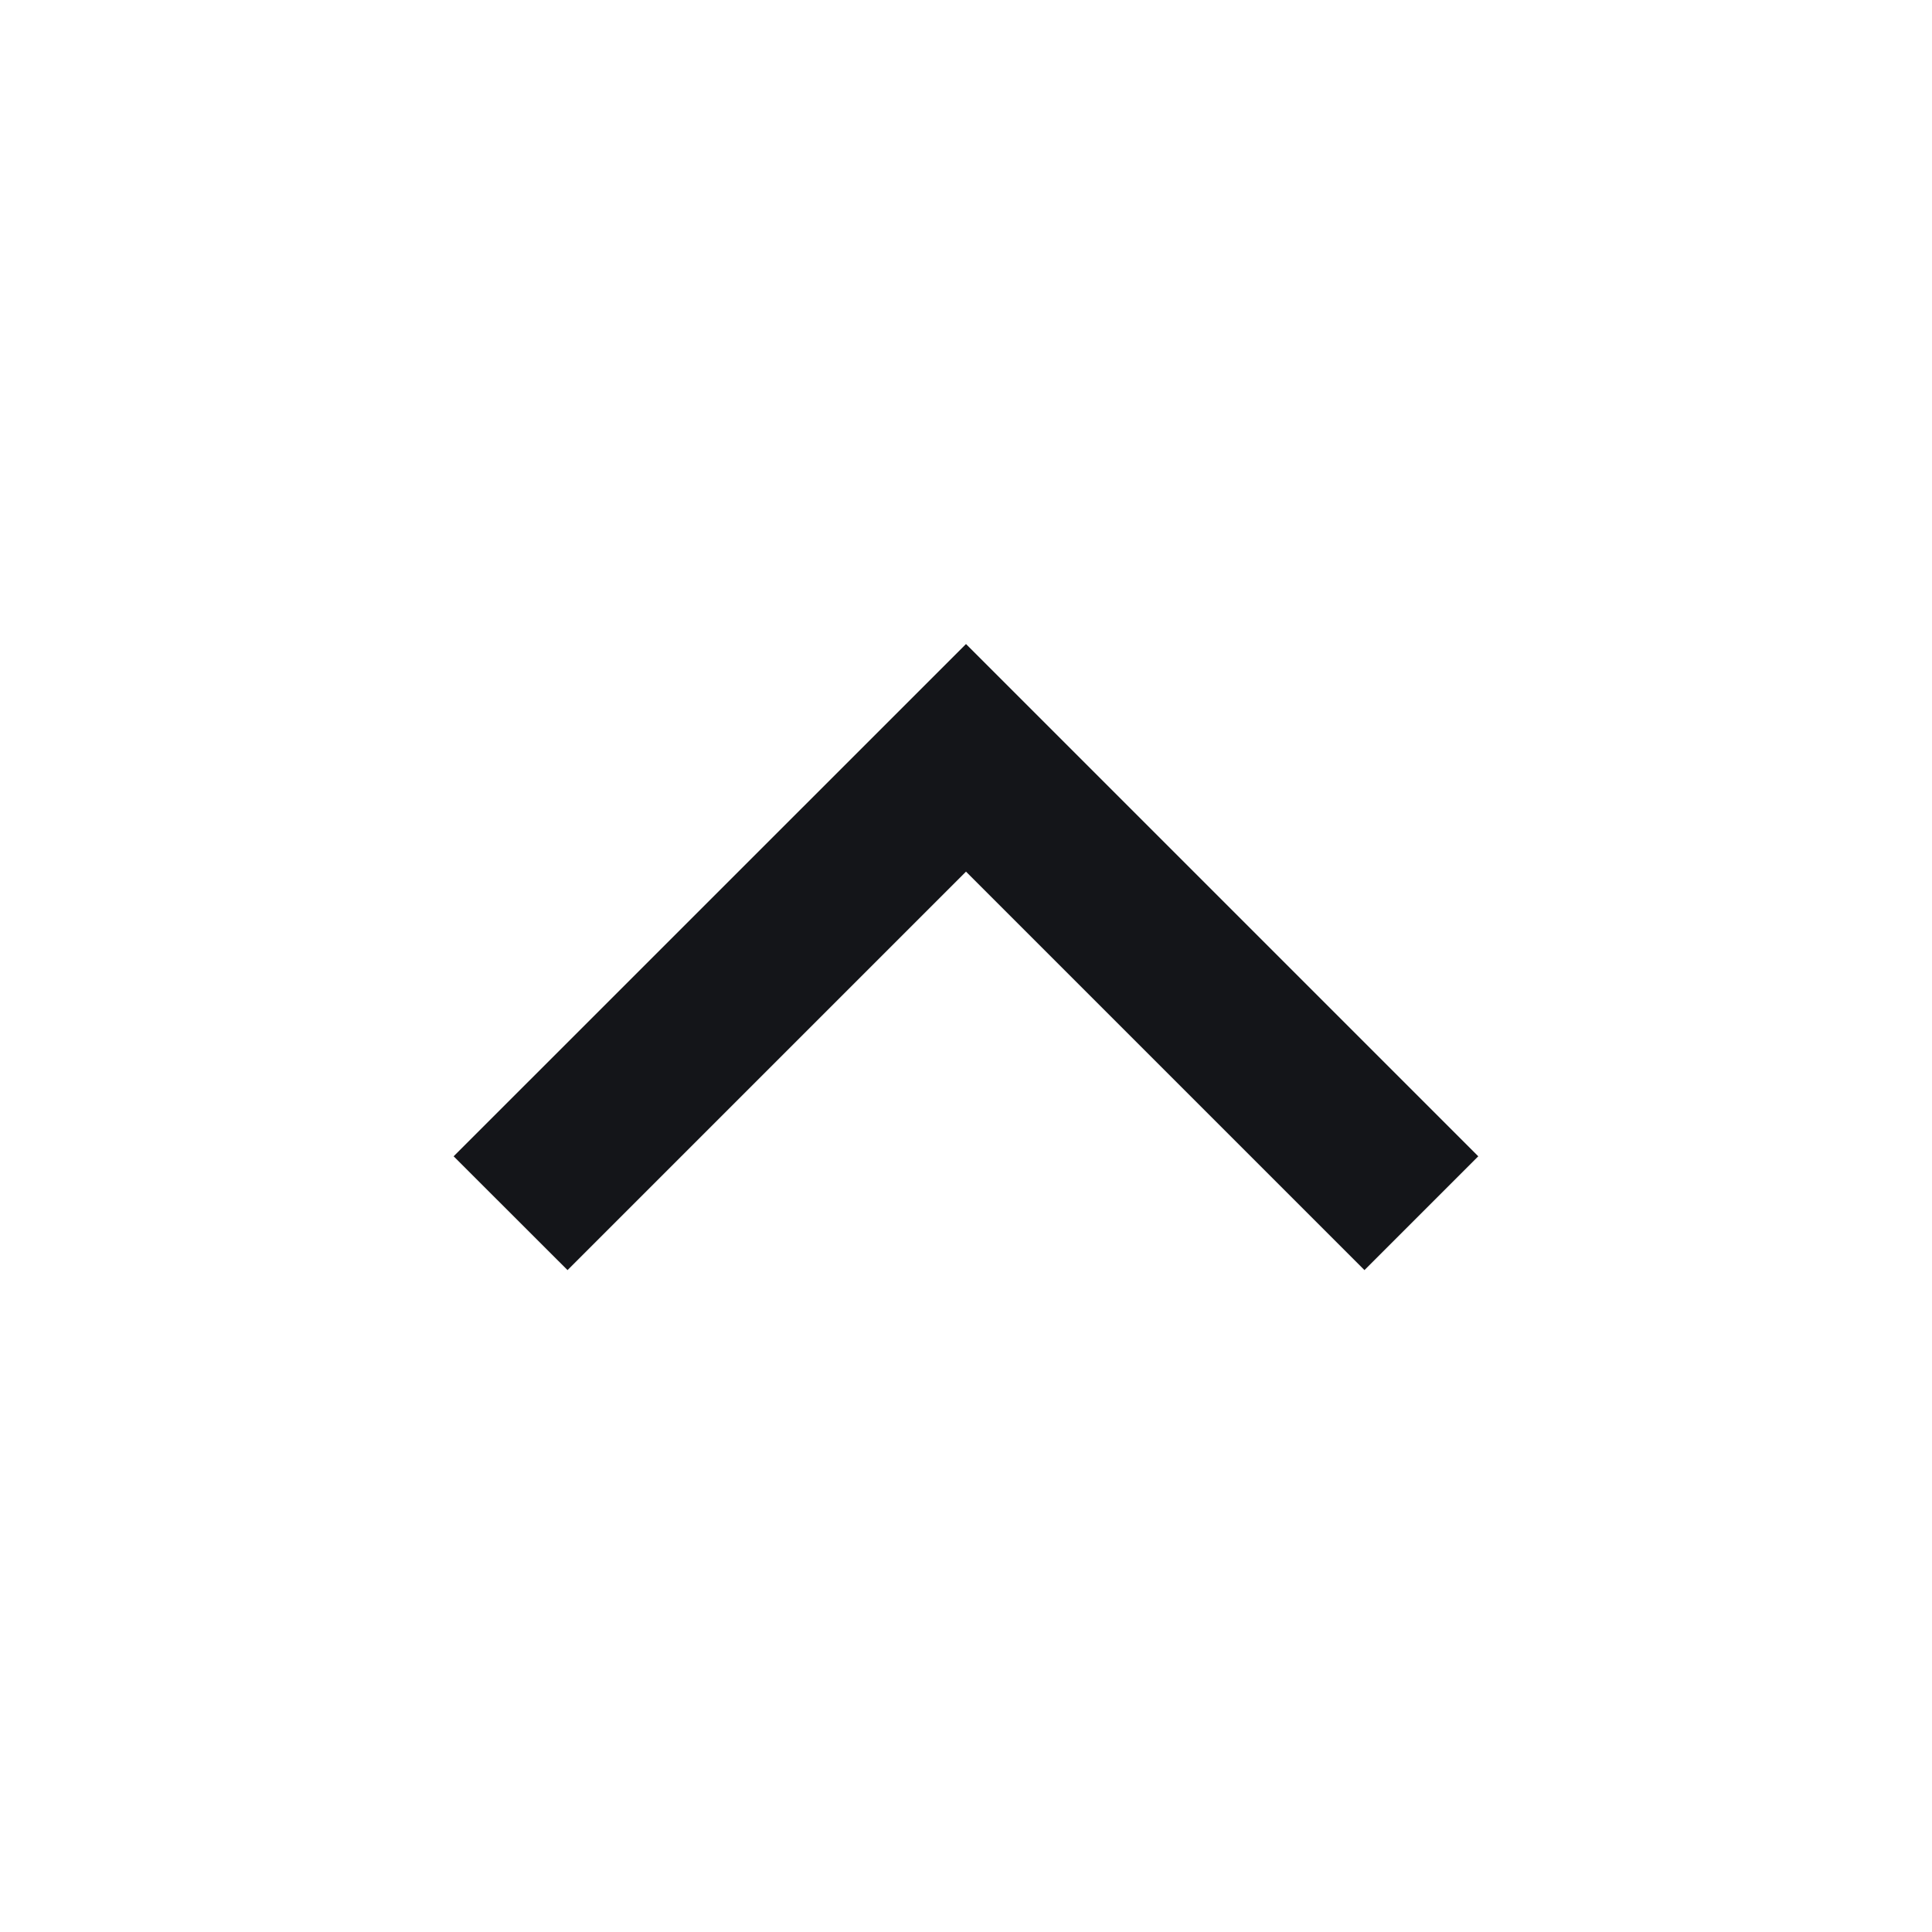 <svg width="20" height="20" viewBox="0 0 20 20" fill="none" xmlns="http://www.w3.org/2000/svg">
<g clip-path="url(#clip0_61_37717)">
<path d="M10 9.023L5.875 13.148L4.696 11.97L10 6.667L15.303 11.97L14.125 13.148L10 9.023Z" fill="#141519"/>
</g>
<defs>
<clipPath id="clip0_61_37717">
<rect width="20" height="20" fill="white"/>
</clipPath>
</defs>
</svg>
